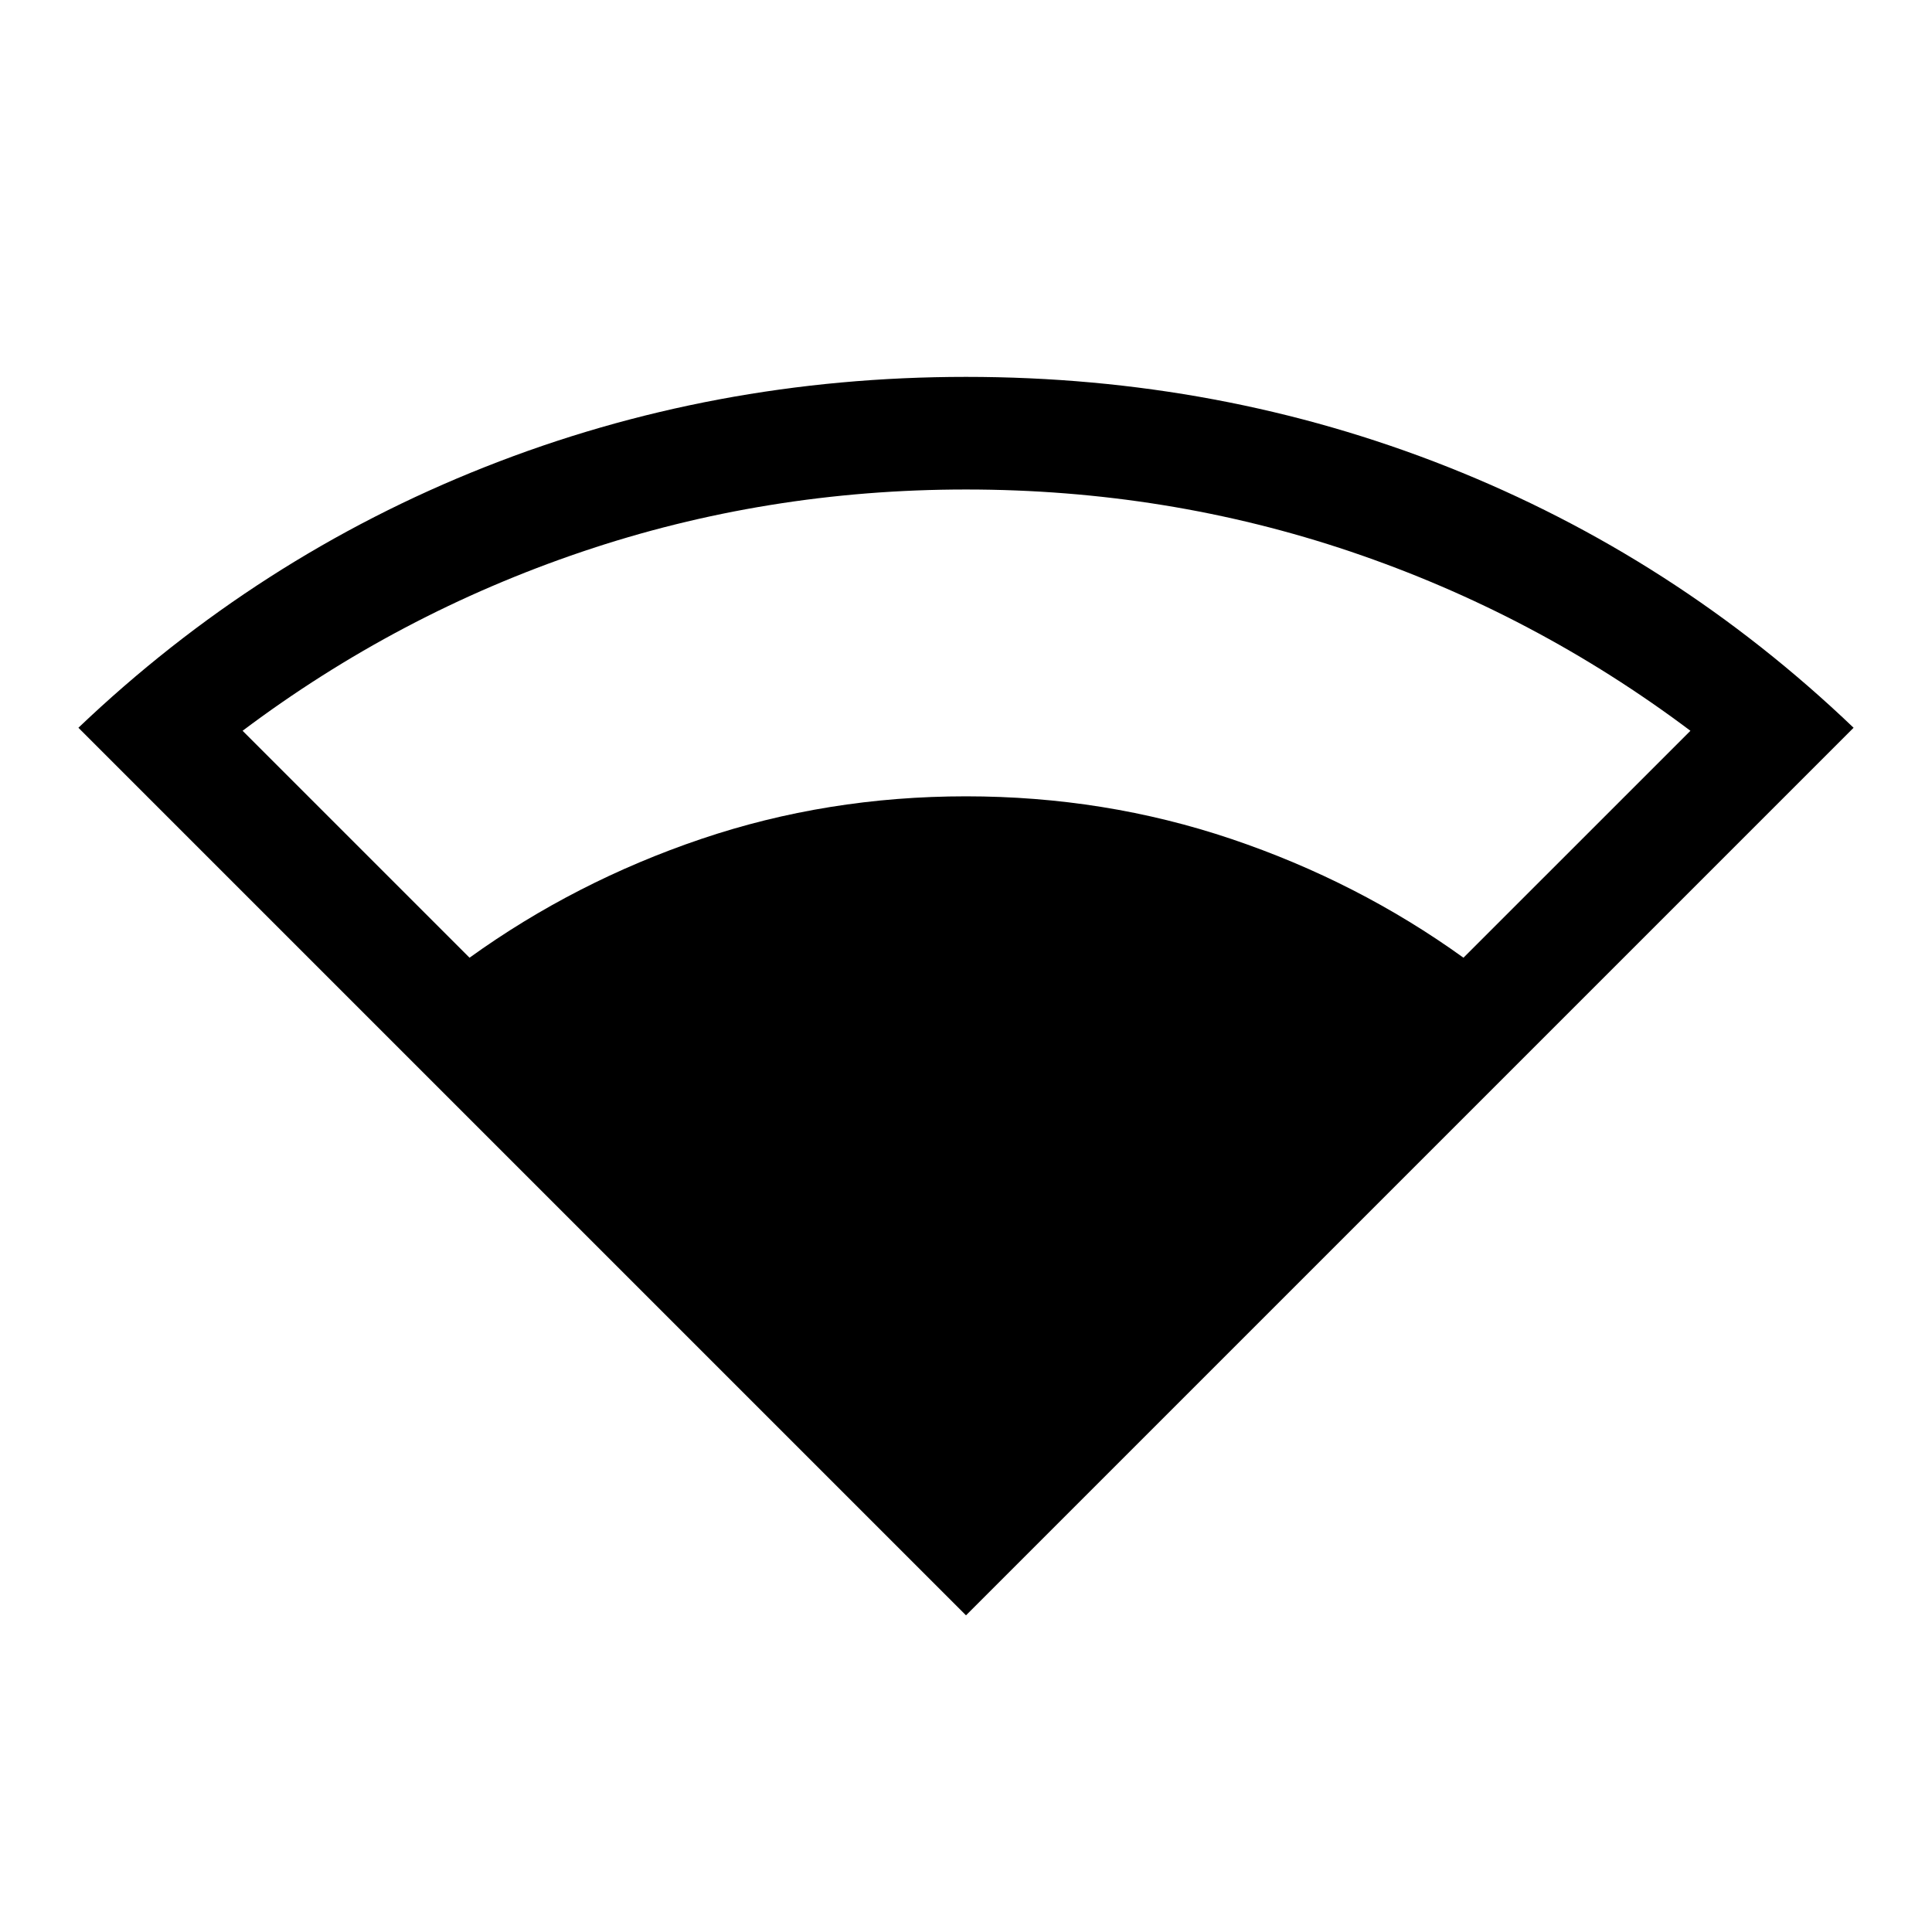<svg xmlns="http://www.w3.org/2000/svg" height="24" viewBox="0 -960 960 960" width="24"><path d="M480-157.35 38.96-598.38Q128.04-683.27 241.1-728q113.05-44.73 238.9-44.73 126.46 0 239.36 44.73 112.91 44.73 201.68 129.62L480-157.35ZM233.31-484.12q52.5-37.8 115.09-59Q411-564.31 480-564.31t131.85 21.19q62.84 21.2 115.34 59l112.77-112.76q-77.19-58-168.63-88.95-91.45-30.94-191.33-30.94-99.38 0-190.83 30.94-91.44 30.95-168.63 88.95l112.77 112.76Z"/></svg>